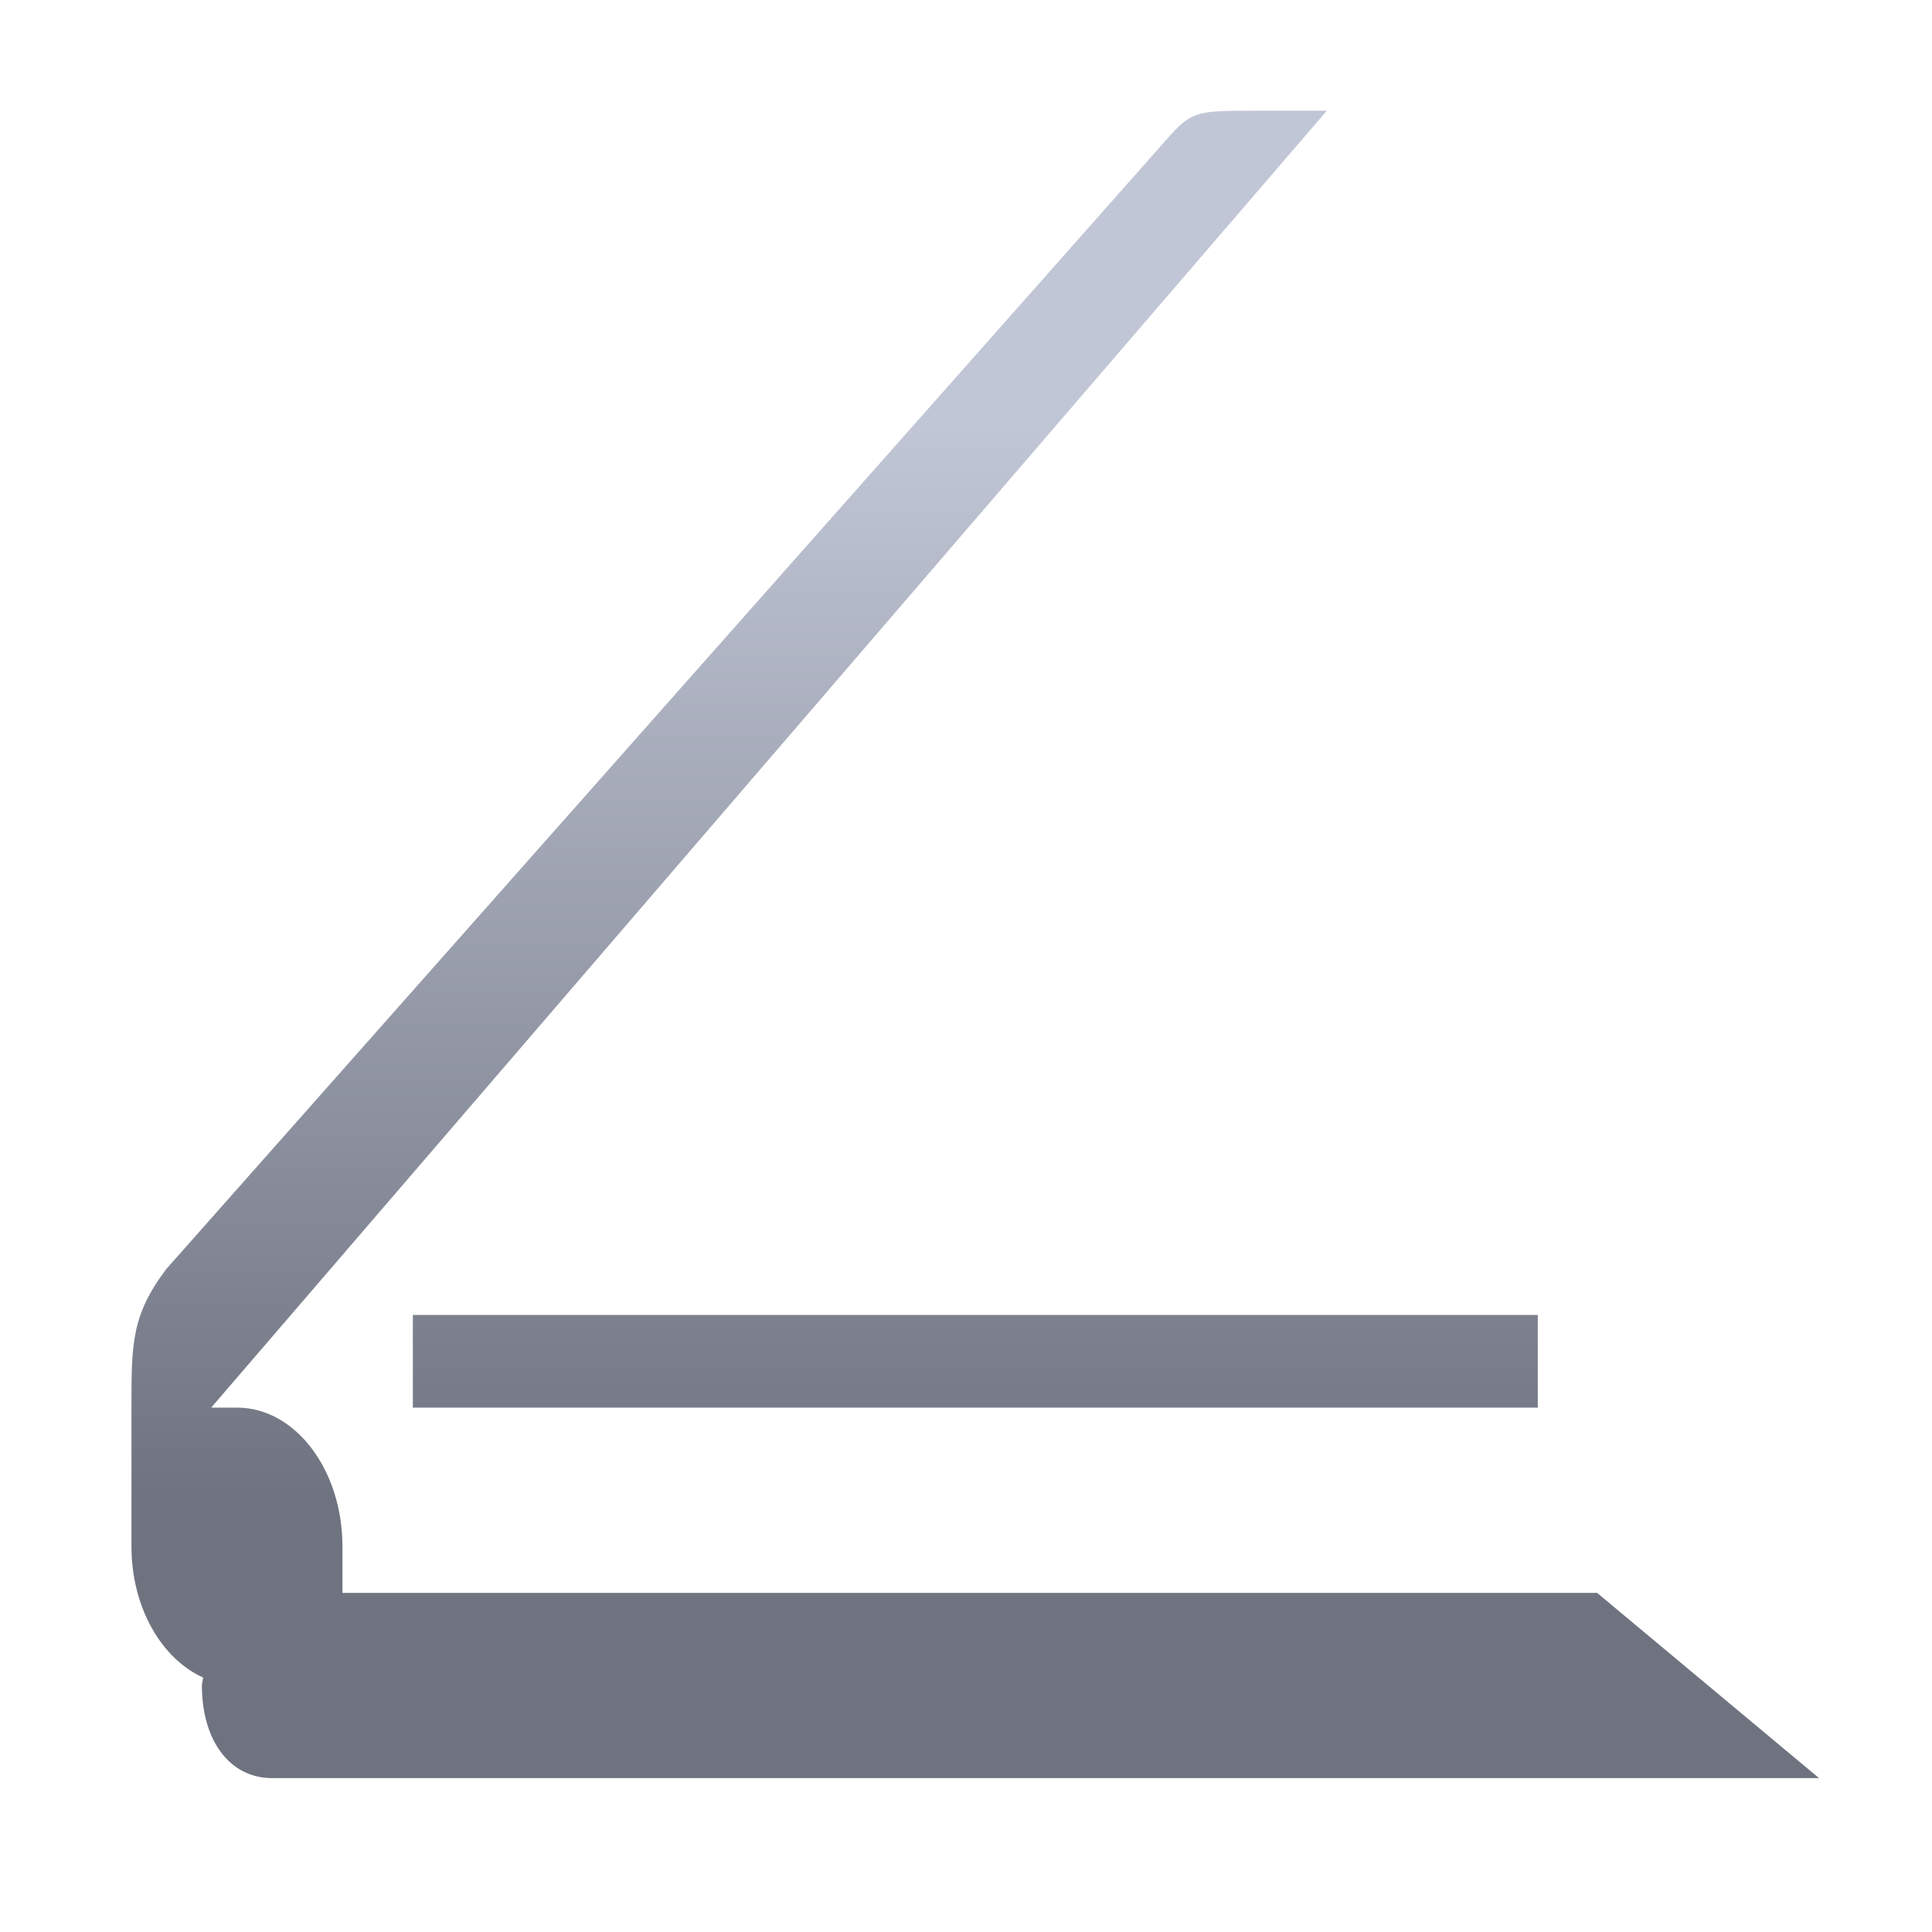 <svg xmlns="http://www.w3.org/2000/svg" xmlns:xlink="http://www.w3.org/1999/xlink" width="64" height="64" viewBox="0 0 64 64" version="1.1"><defs><linearGradient id="linear0" gradientUnits="userSpaceOnUse" x1="0" y1="0" x2="0" y2="1" gradientTransform="matrix(56,0,0,35.898,4,14.051)"><stop offset="0" style="stop-color:#c1c6d6;stop-opacity:1;"/><stop offset="1" style="stop-color:#6f7380;stop-opacity:1;"/></linearGradient></defs><g id="surface1"><path style=" stroke:none;fill-rule:nonzero;fill:url(#linear0);" d="M 41.625 3.668 C 39.297 3.668 39.488 3.668 38.129 5.203 L 5.512 42.035 C 4.348 43.57 4.355 44.535 4.355 46.629 L 4.355 51.23 C 4.355 53.25 5.352 54.949 6.727 55.57 C 6.723 55.66 6.688 55.742 6.688 55.832 C 6.688 57.617 7.578 58.902 9.016 58.902 L 60.258 58.902 L 52.906 52.766 L 11.344 52.766 L 11.344 51.23 C 11.344 48.688 9.781 46.629 7.852 46.629 L 6.996 46.629 L 43.953 3.668 Z M 13.676 43.559 L 13.676 46.629 L 50.941 46.629 L 50.941 43.559 Z M 13.676 43.559 "/></g></svg>
